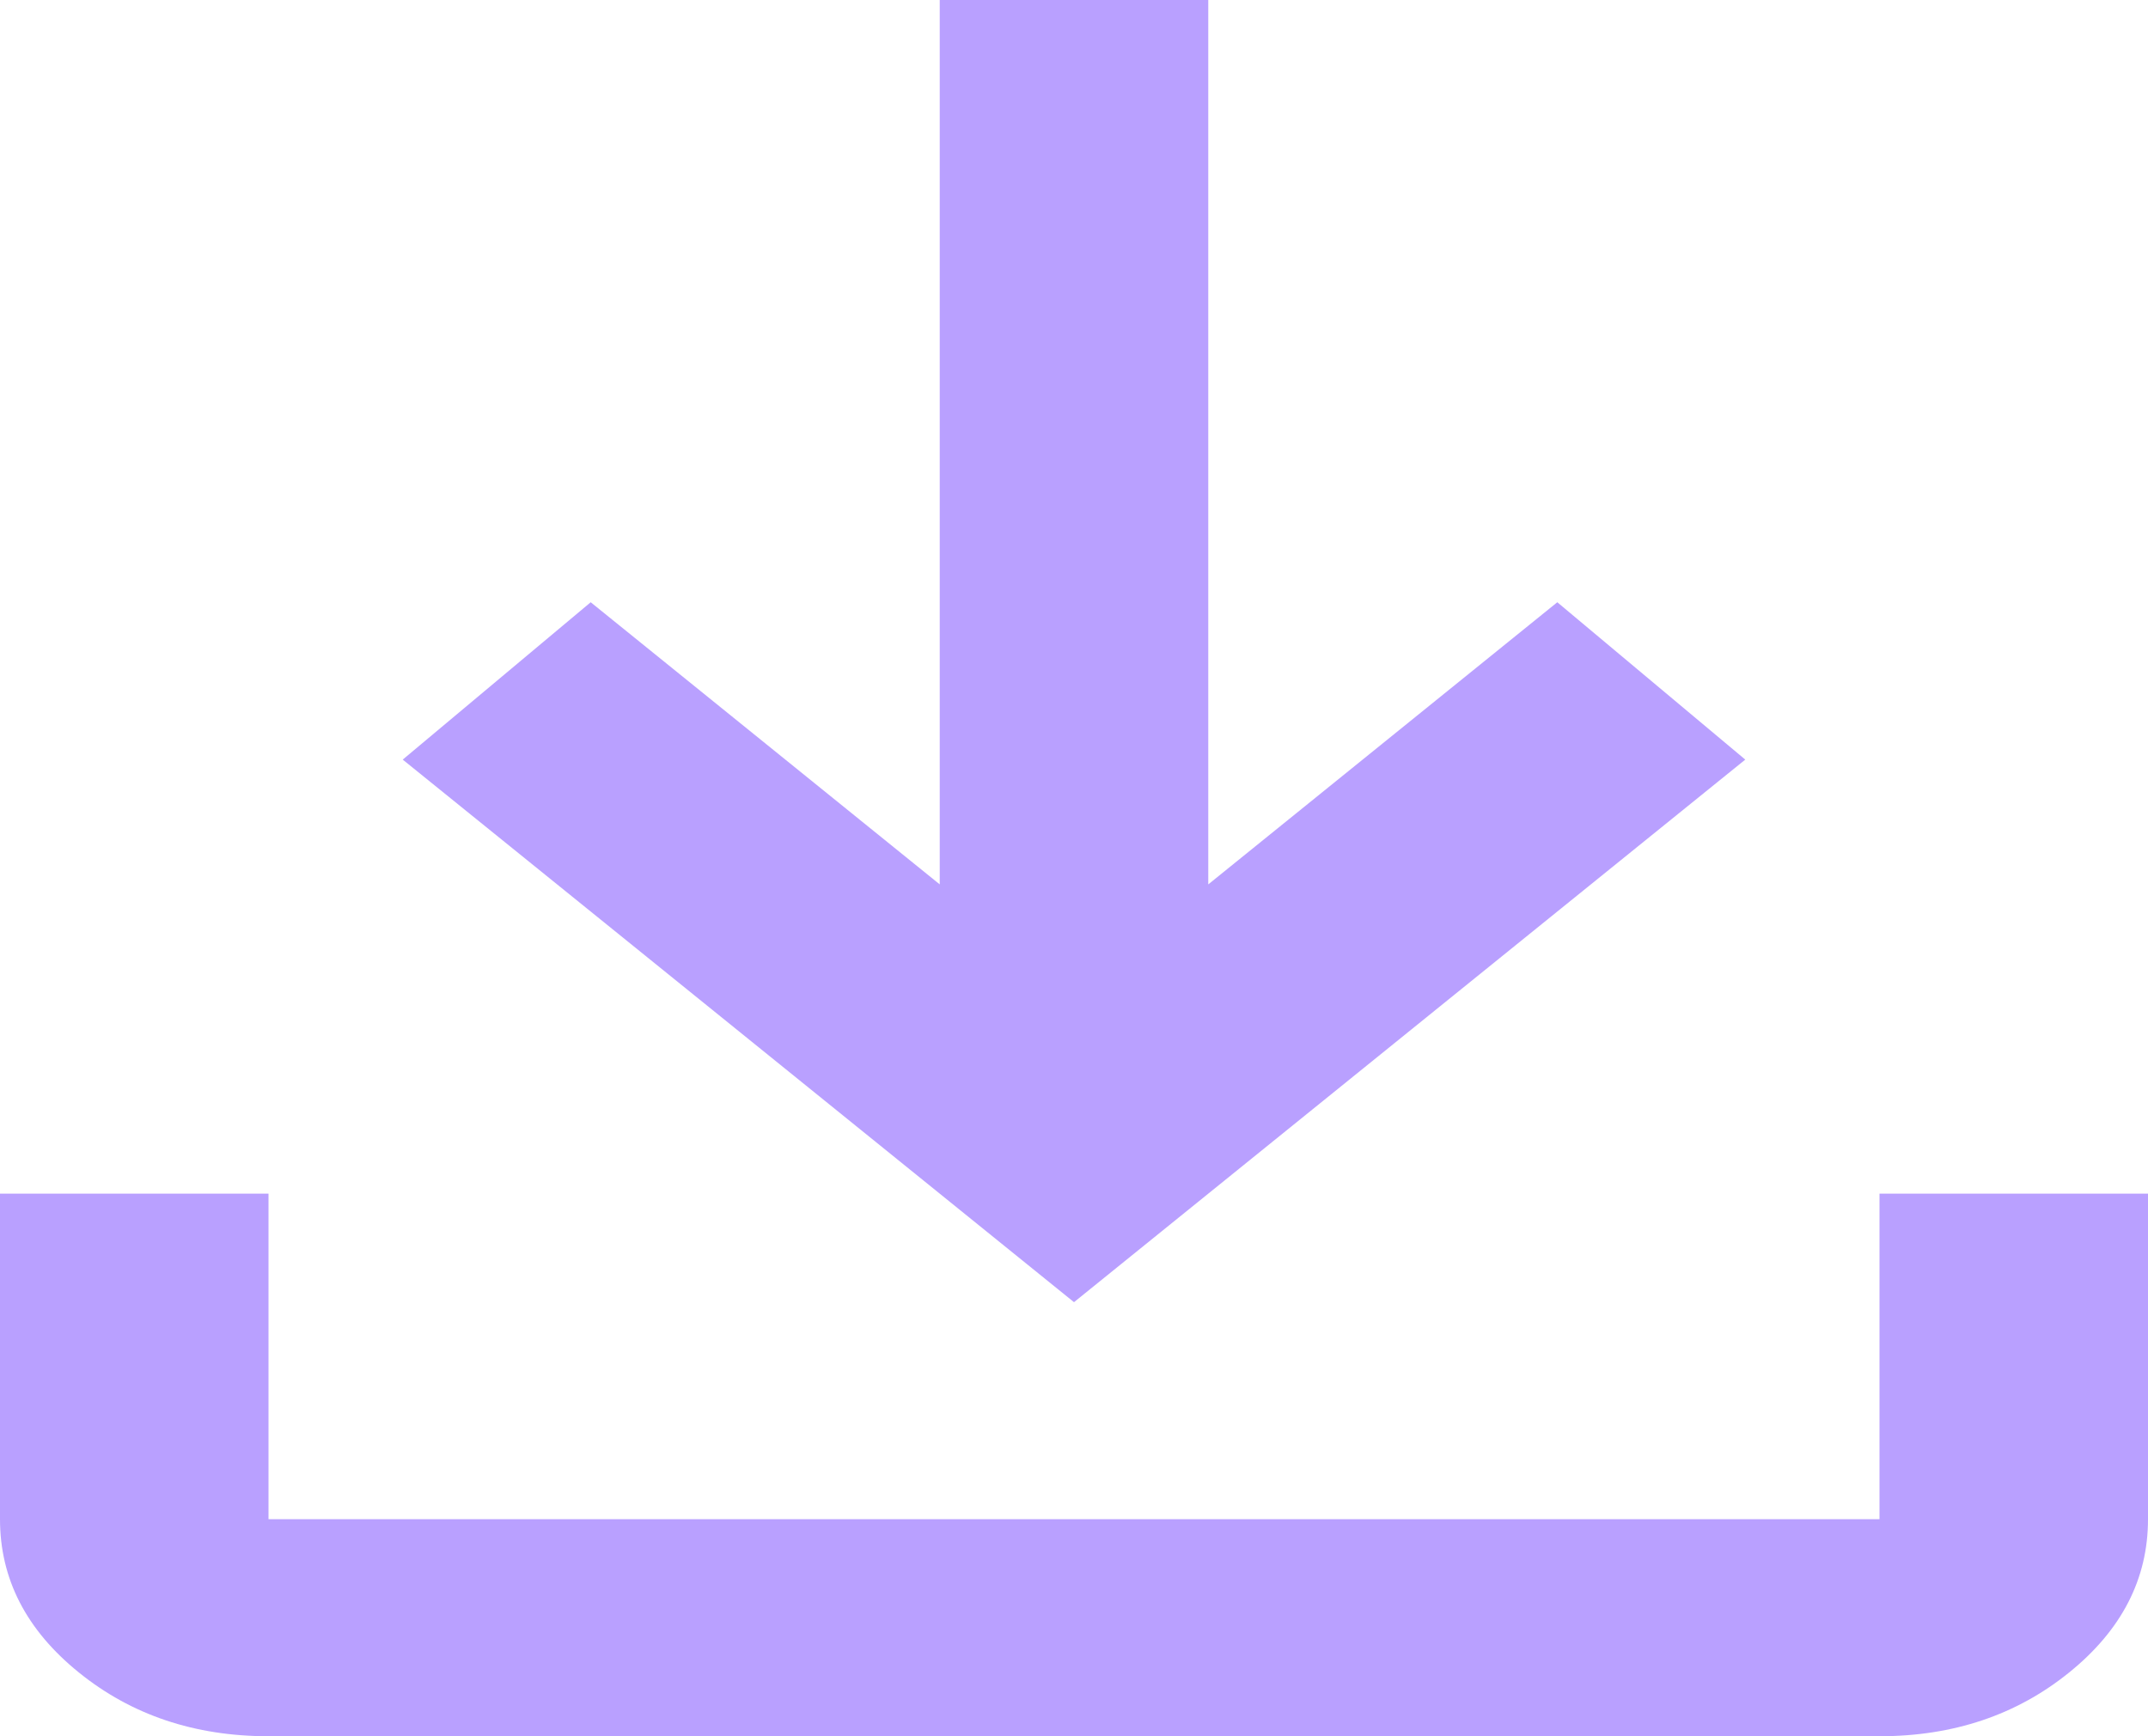 <svg width="47" height="38" viewBox="0 0 47 38" fill="none" xmlns="http://www.w3.org/2000/svg">
<path d="M23.5 28.5L8.812 16.625L12.925 13.181L20.562 19.356V0H26.438V19.356L34.075 13.181L38.188 16.625L23.5 28.5ZM5.875 38C4.259 38 2.876 37.535 1.726 36.605C0.575 35.675 0 34.556 0 33.25V26.125H5.875V33.25H41.125V26.125H47V33.25C47 34.556 46.425 35.675 45.274 36.605C44.124 37.535 42.741 38 41.125 38H5.875Z" fill="#B9A0FF"/>
</svg>
